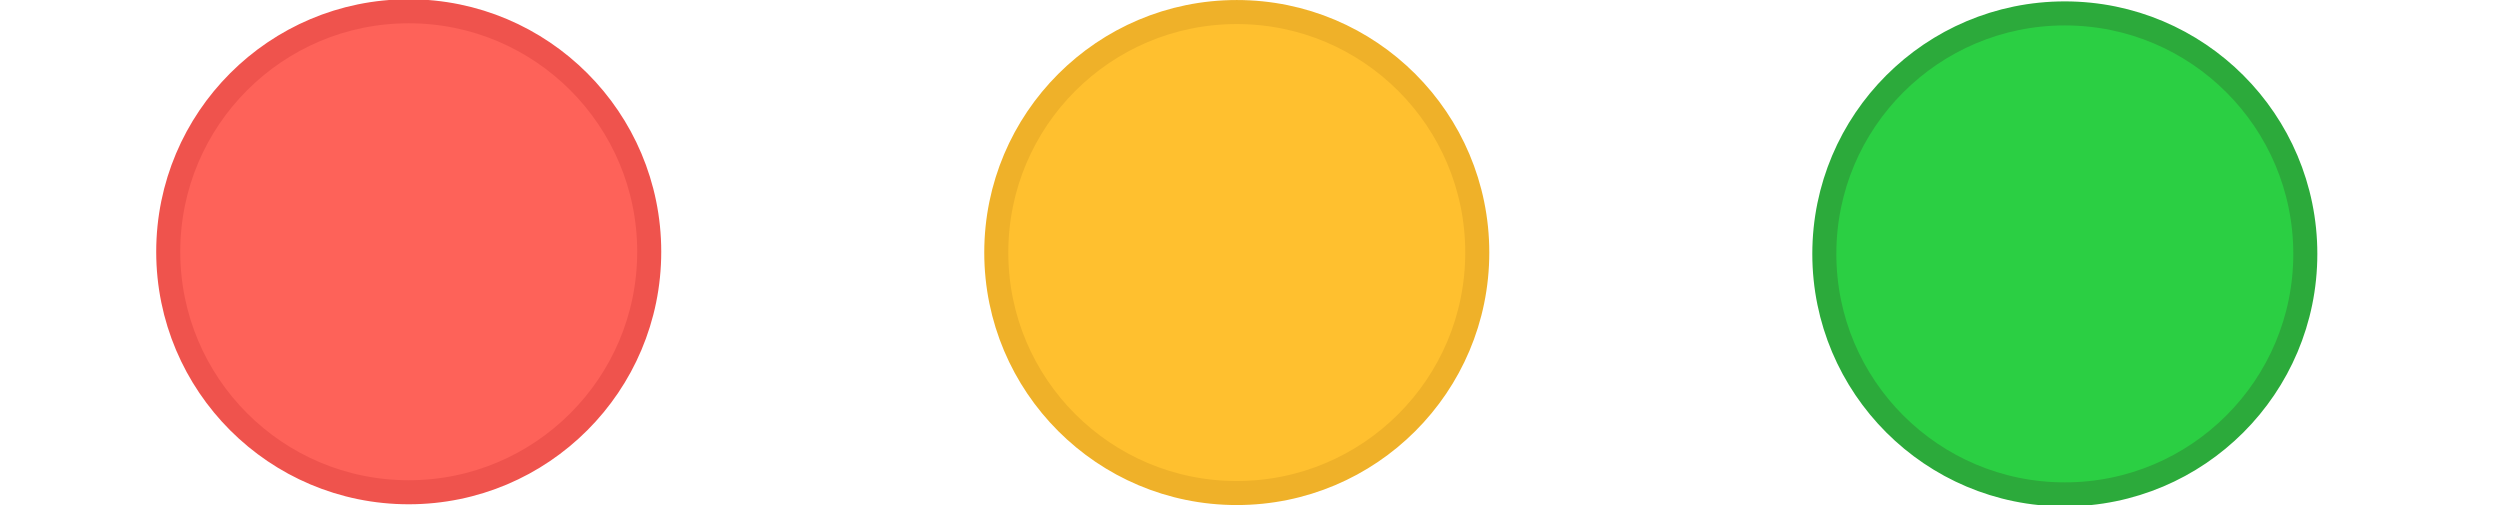 <?xml version="1.0" encoding="UTF-8" standalone="no"?>
<svg
   xmlns:dc="http://purl.org/dc/elements/1.1/"
   xmlns:cc="http://creativecommons.org/ns#"
   xmlns:rdf="http://www.w3.org/1999/02/22-rdf-syntax-ns#"
   xmlns:svg="http://www.w3.org/2000/svg"
   xmlns="http://www.w3.org/2000/svg"
   xmlns:sodipodi="http://sodipodi.sourceforge.net/DTD/sodipodi-0.dtd"
   xmlns:inkscape="http://www.inkscape.org/namespaces/inkscape"
   width="55.012mm"
   height="11.113mm"
   viewBox="0 0 55.012 11.113"
   version="1.1"
   id="svg8"
   sodipodi:docname="buttons.svg"
   inkscape:version="1.0.1 (3bc2e813f5, 2020-09-07)">
  <defs
     id="defs2" />
  <sodipodi:namedview
     id="base"
     pagecolor="#ffffff"
     bordercolor="#666666"
     borderopacity="1.0"
     inkscape:pageopacity="0.0"
     inkscape:pageshadow="2"
     inkscape:zoom="3.6964697"
     inkscape:cx="109.95852"
     inkscape:cy="47.178135"
     inkscape:document-units="mm"
     inkscape:current-layer="layer1"
     inkscape:document-rotation="0"
     showgrid="false"
     showguides="true"
     inkscape:guide-bbox="true"
     inkscape:window-width="1530"
     inkscape:window-height="752"
     inkscape:window-x="26"
     inkscape:window-y="23"
     inkscape:window-maximized="0">
    <sodipodi:guide
       position="11.257,5.585"
       orientation="0,-1"
       id="guide850" />
  </sodipodi:namedview>
  <g
     inkscape:label="Layer 1"
     inkscape:groupmode="layer"
     id="layer1"
     transform="translate(-36.987,-32.909)">
    <circle
       style="fill:#fe6259;fill-opacity:1;stroke:#ef534d;stroke-width:0.529;stroke-miterlimit:4;stroke-dasharray:none;stroke-opacity:1"
       id="path833"
       cx="45.981"
       cy="38.449"
       r="5.292" />
    <circle
       style="fill:#ffc02f;fill-opacity:1;stroke:#efb129;stroke-width:0.529;stroke-miterlimit:4;stroke-dasharray:none;stroke-opacity:1"
       id="circle867"
       cx="64.202"
       cy="38.466"
       r="5.292" />
    <circle
       style="fill:#2bcf43;fill-opacity:1;stroke:#2caa3b;stroke-width:0.529;stroke-miterlimit:4;stroke-dasharray:none;stroke-opacity:1"
       id="circle869"
       cx="82.423"
       cy="38.496"
       r="5.292" />
  </g>
</svg>
